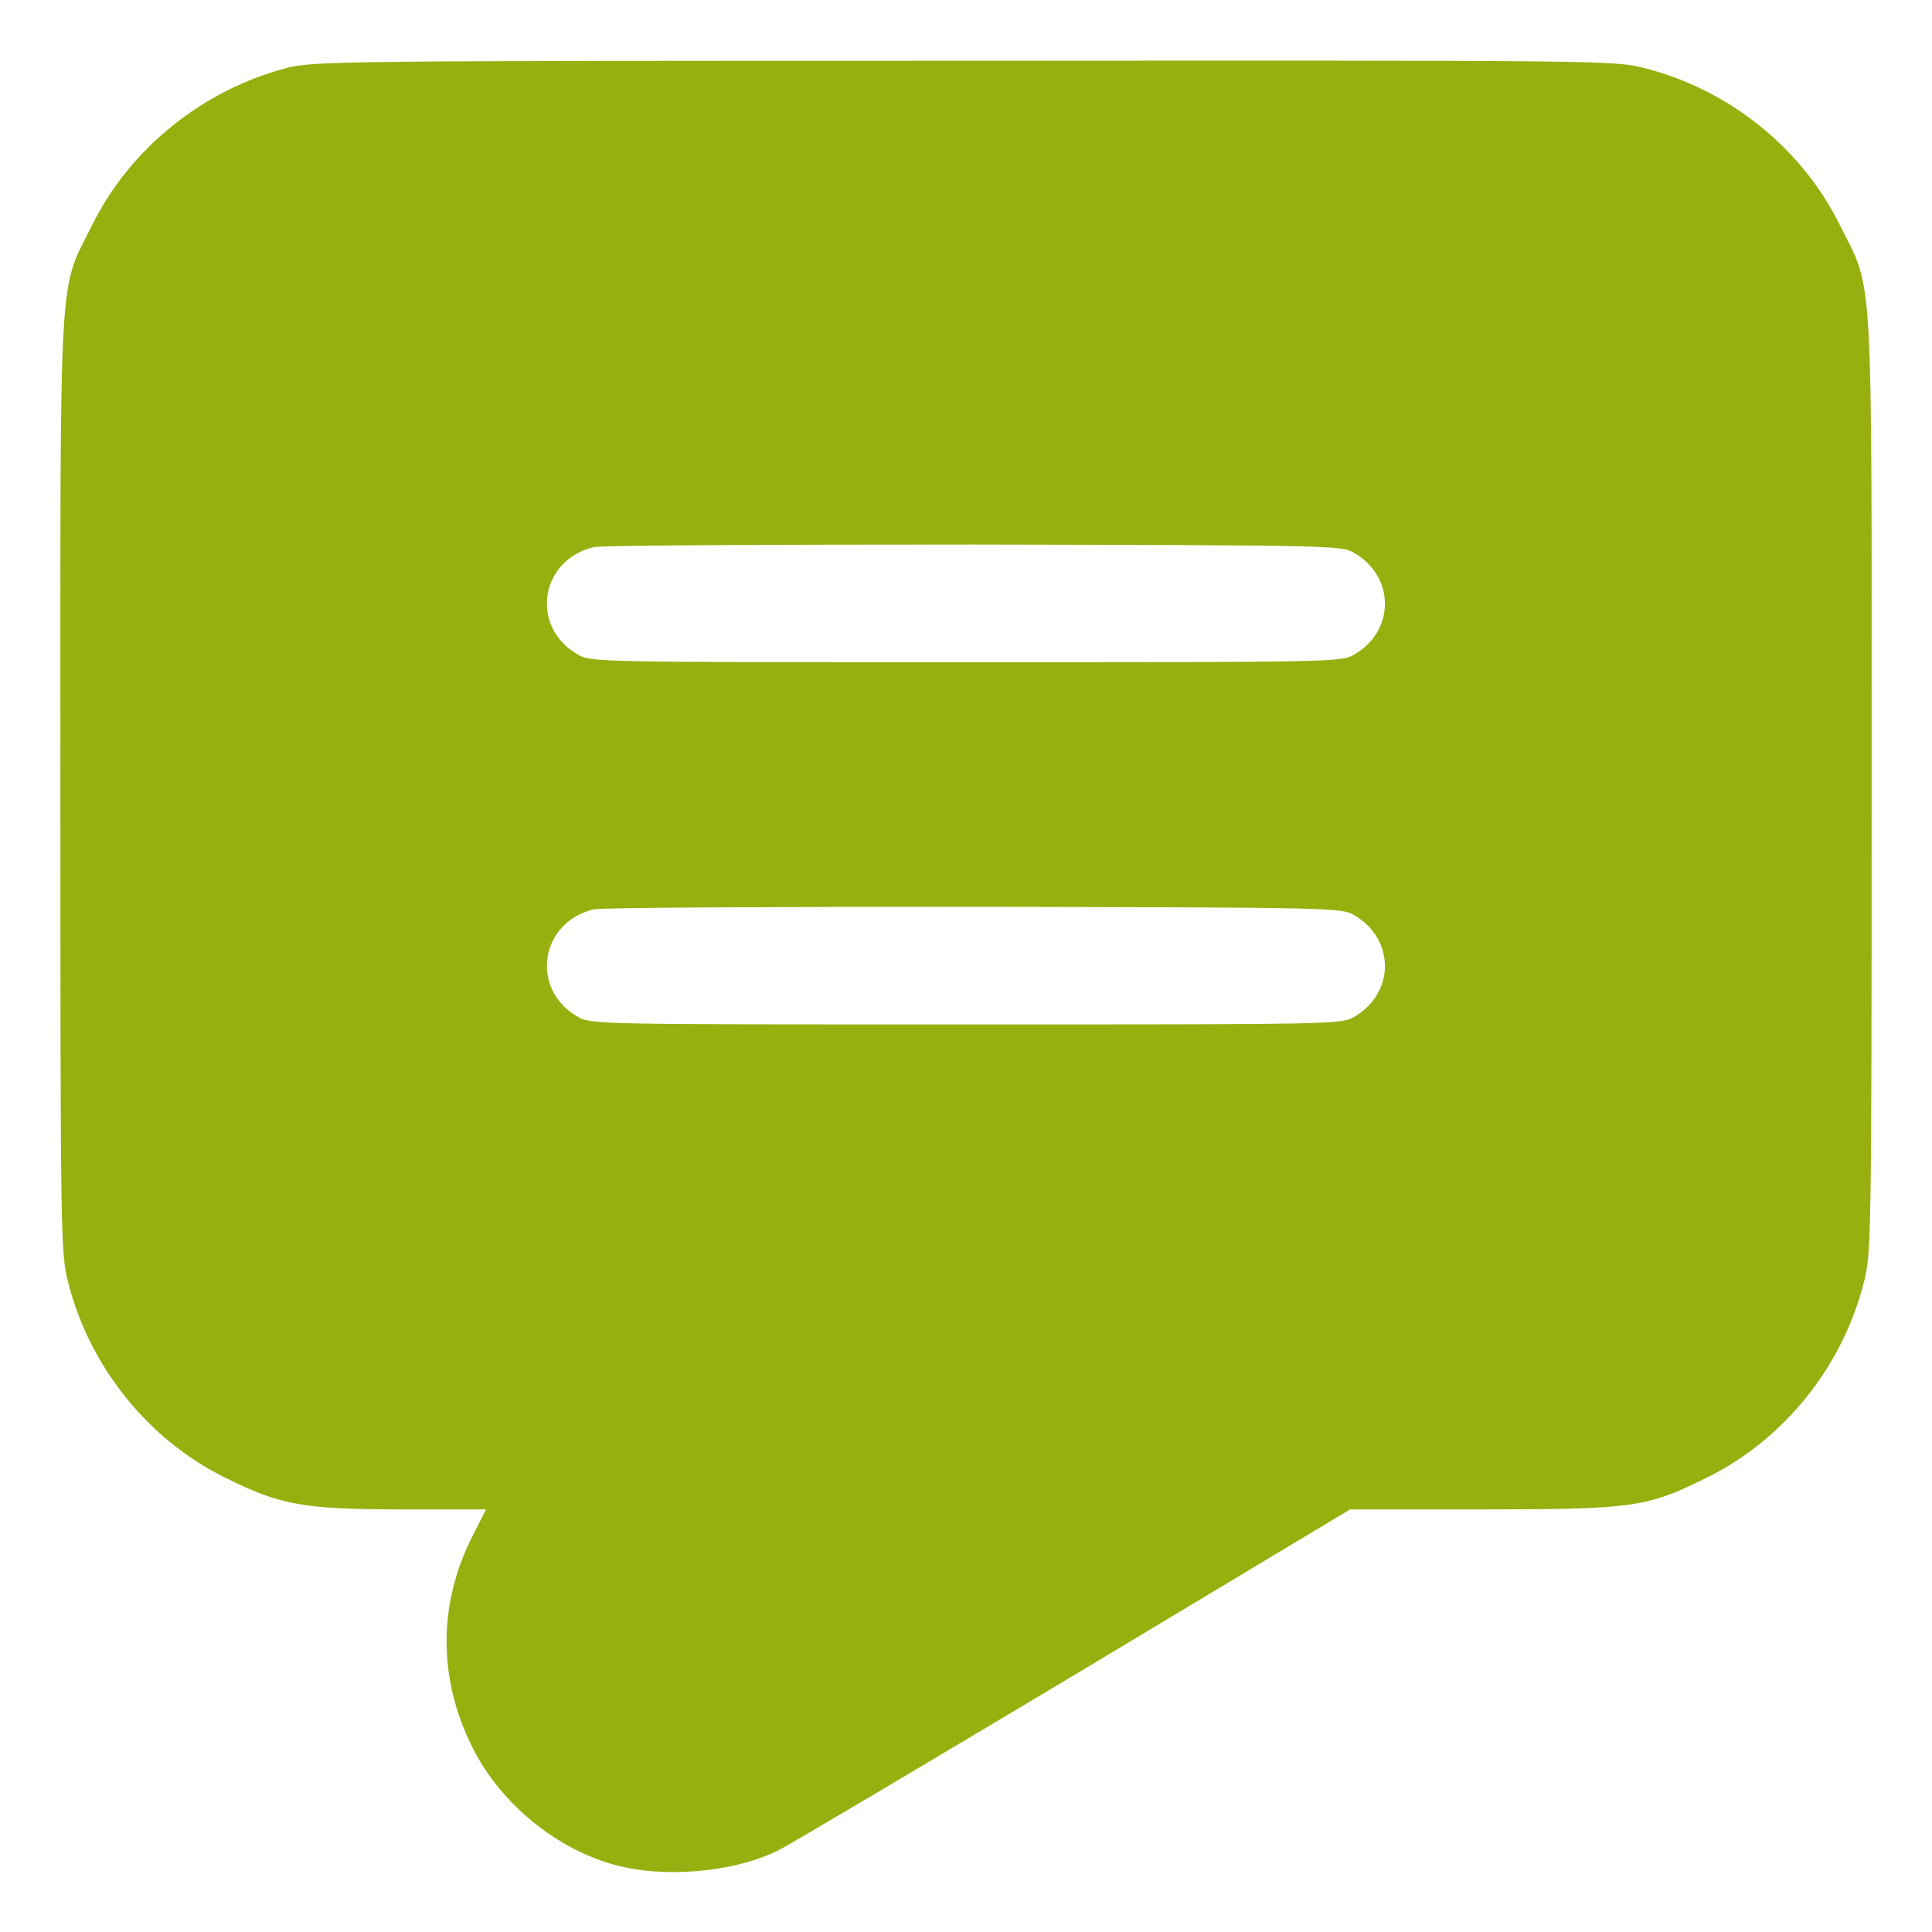 <svg width="20" height="20" viewBox="0 0 20 20" fill="none" xmlns="http://www.w3.org/2000/svg">
<g clip-path="url(#clip0_2675_2875)">
<path d="M2.969 0.703C2.102 0.93 1.348 1.535 0.957 2.324C0.602 3.035 0.625 2.641 0.625 8.125C0.625 12.82 0.629 12.965 0.703 13.266C0.922 14.141 1.527 14.898 2.324 15.293C2.898 15.582 3.148 15.625 4.16 15.625H5.031L4.887 15.91C4.535 16.609 4.535 17.375 4.887 18.082C5.191 18.699 5.828 19.199 6.477 19.332C6.984 19.438 7.645 19.363 8.063 19.152C8.172 19.098 9.547 18.281 11.121 17.34L13.977 15.625H15.344C16.91 15.625 17.051 15.605 17.676 15.293C18.473 14.898 19.078 14.141 19.297 13.266C19.371 12.965 19.375 12.82 19.375 8.125C19.375 2.641 19.398 3.035 19.043 2.324C18.648 1.527 17.891 0.922 17.016 0.703C16.711 0.625 16.57 0.625 9.984 0.629C3.473 0.629 3.254 0.633 2.969 0.703ZM14.024 5.727C14.441 5.973 14.441 6.527 14.024 6.773C13.887 6.855 13.852 6.855 10 6.855C6.148 6.855 6.113 6.855 5.977 6.773C5.484 6.488 5.59 5.797 6.145 5.664C6.211 5.645 7.984 5.637 10.078 5.637C13.844 5.645 13.887 5.645 14.024 5.727ZM14.024 9.477C14.441 9.723 14.441 10.277 14.024 10.523C13.887 10.605 13.852 10.605 10 10.605C6.148 10.605 6.113 10.605 5.977 10.523C5.484 10.238 5.59 9.547 6.145 9.414C6.211 9.395 7.984 9.387 10.078 9.387C13.844 9.395 13.887 9.395 14.024 9.477Z" fill="#97B00F"/>
</g>
<defs>
<clipPath id="clip0_2675_2875">
<rect width="20" height="20" fill="white"/>
</clipPath>
</defs>
</svg>
